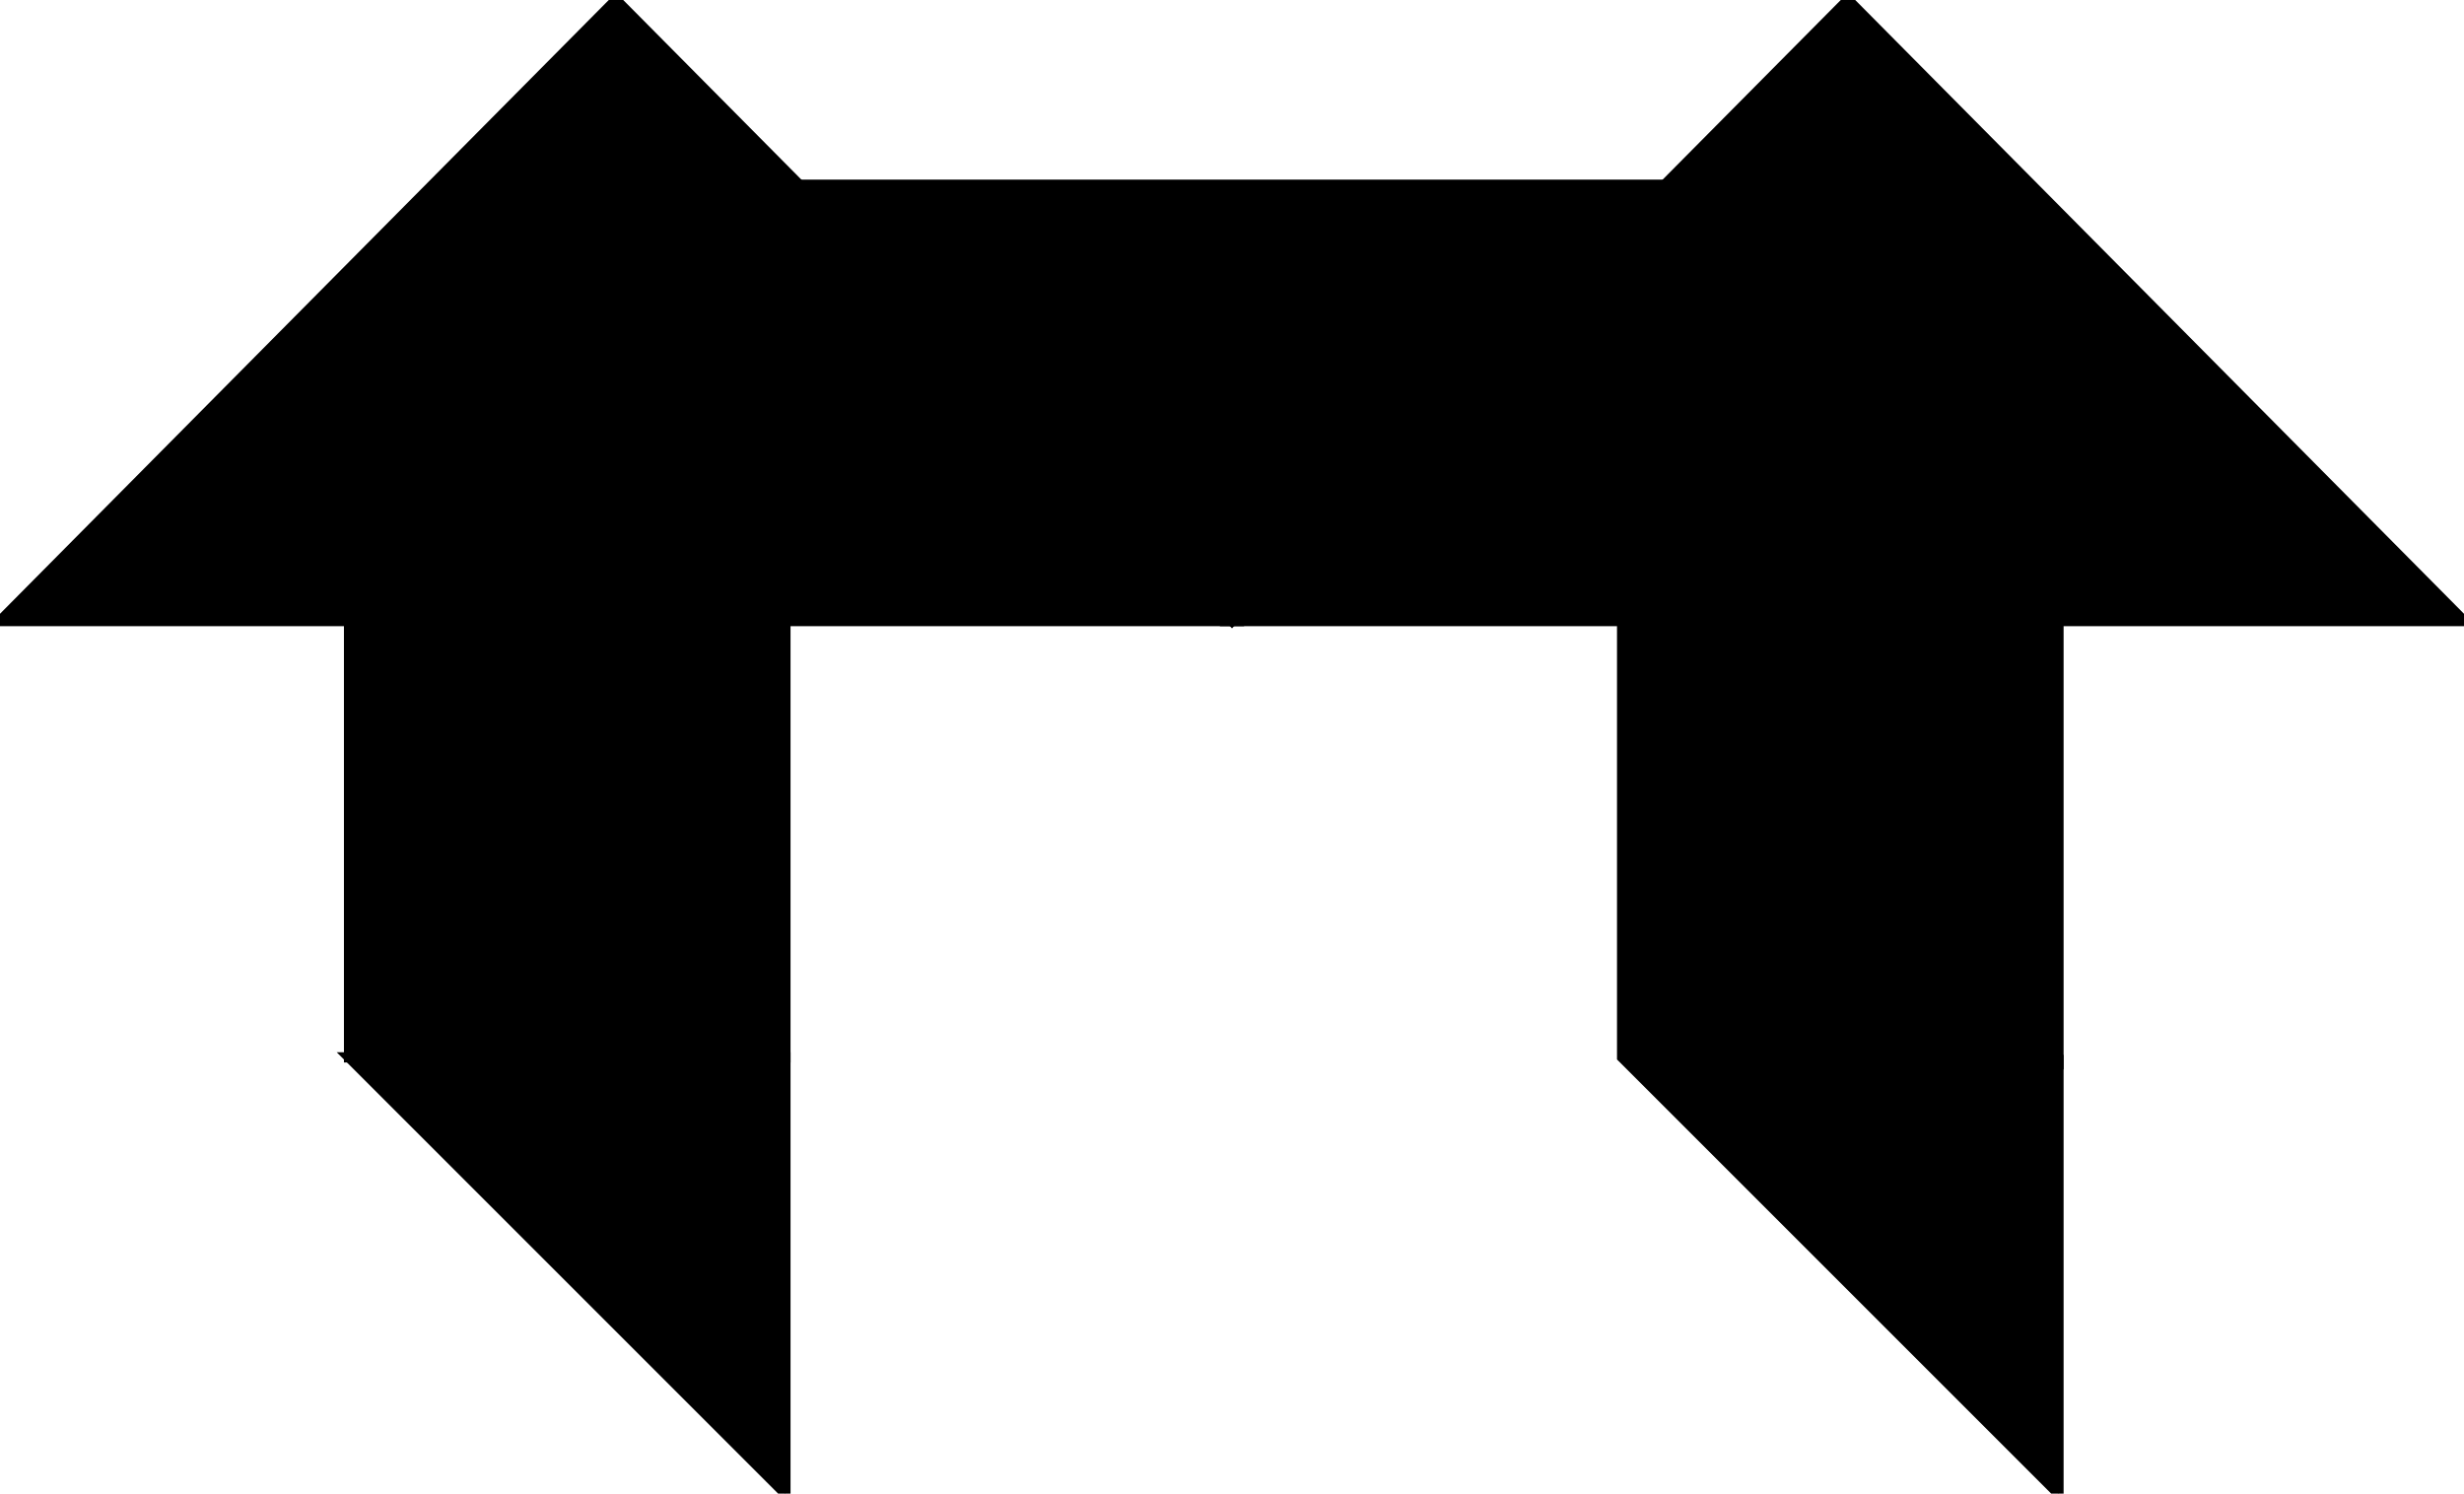 <?xml version="1.0" encoding="utf-8"?>
<svg baseProfile="full" height="100%" version="1.1" viewBox="0 0 480.0 291.0" width="100%" xmlns="http://www.w3.org/2000/svg" xmlns:ev="http://www.w3.org/2001/xml-events" xmlns:xlink="http://www.w3.org/1999/xlink"><defs/><polygon fill="black" id="1" points="68.0,206.0 153.0,206.0 153.0,121.0 68.0,121.0" stroke="black" stroke-width="2"/><polygon fill="black" id="2" points="401.0,291.0 316.0,206.0 316.0,121.0 401.0,206.0" stroke="black" stroke-width="2"/><polygon fill="black" id="3" points="153.0,291.0 68.0,206.0 153.0,206.0" stroke="black" stroke-width="2"/><polygon fill="black" id="4" points="401.0,206.0 316.0,121.0 401.0,121.0" stroke="black" stroke-width="2"/><polygon fill="black" id="5" points="240.0,121.0 155.0,36.0 325.0,36.0" stroke="black" stroke-width="2"/><polygon fill="black" id="6" points="240.0,121.0 480.0,121.0 360.0,0.0" stroke="black" stroke-width="2"/><polygon fill="black" id="7" points="0.0,121.0 240.0,121.0 120.0,0.0" stroke="black" stroke-width="2"/></svg>
